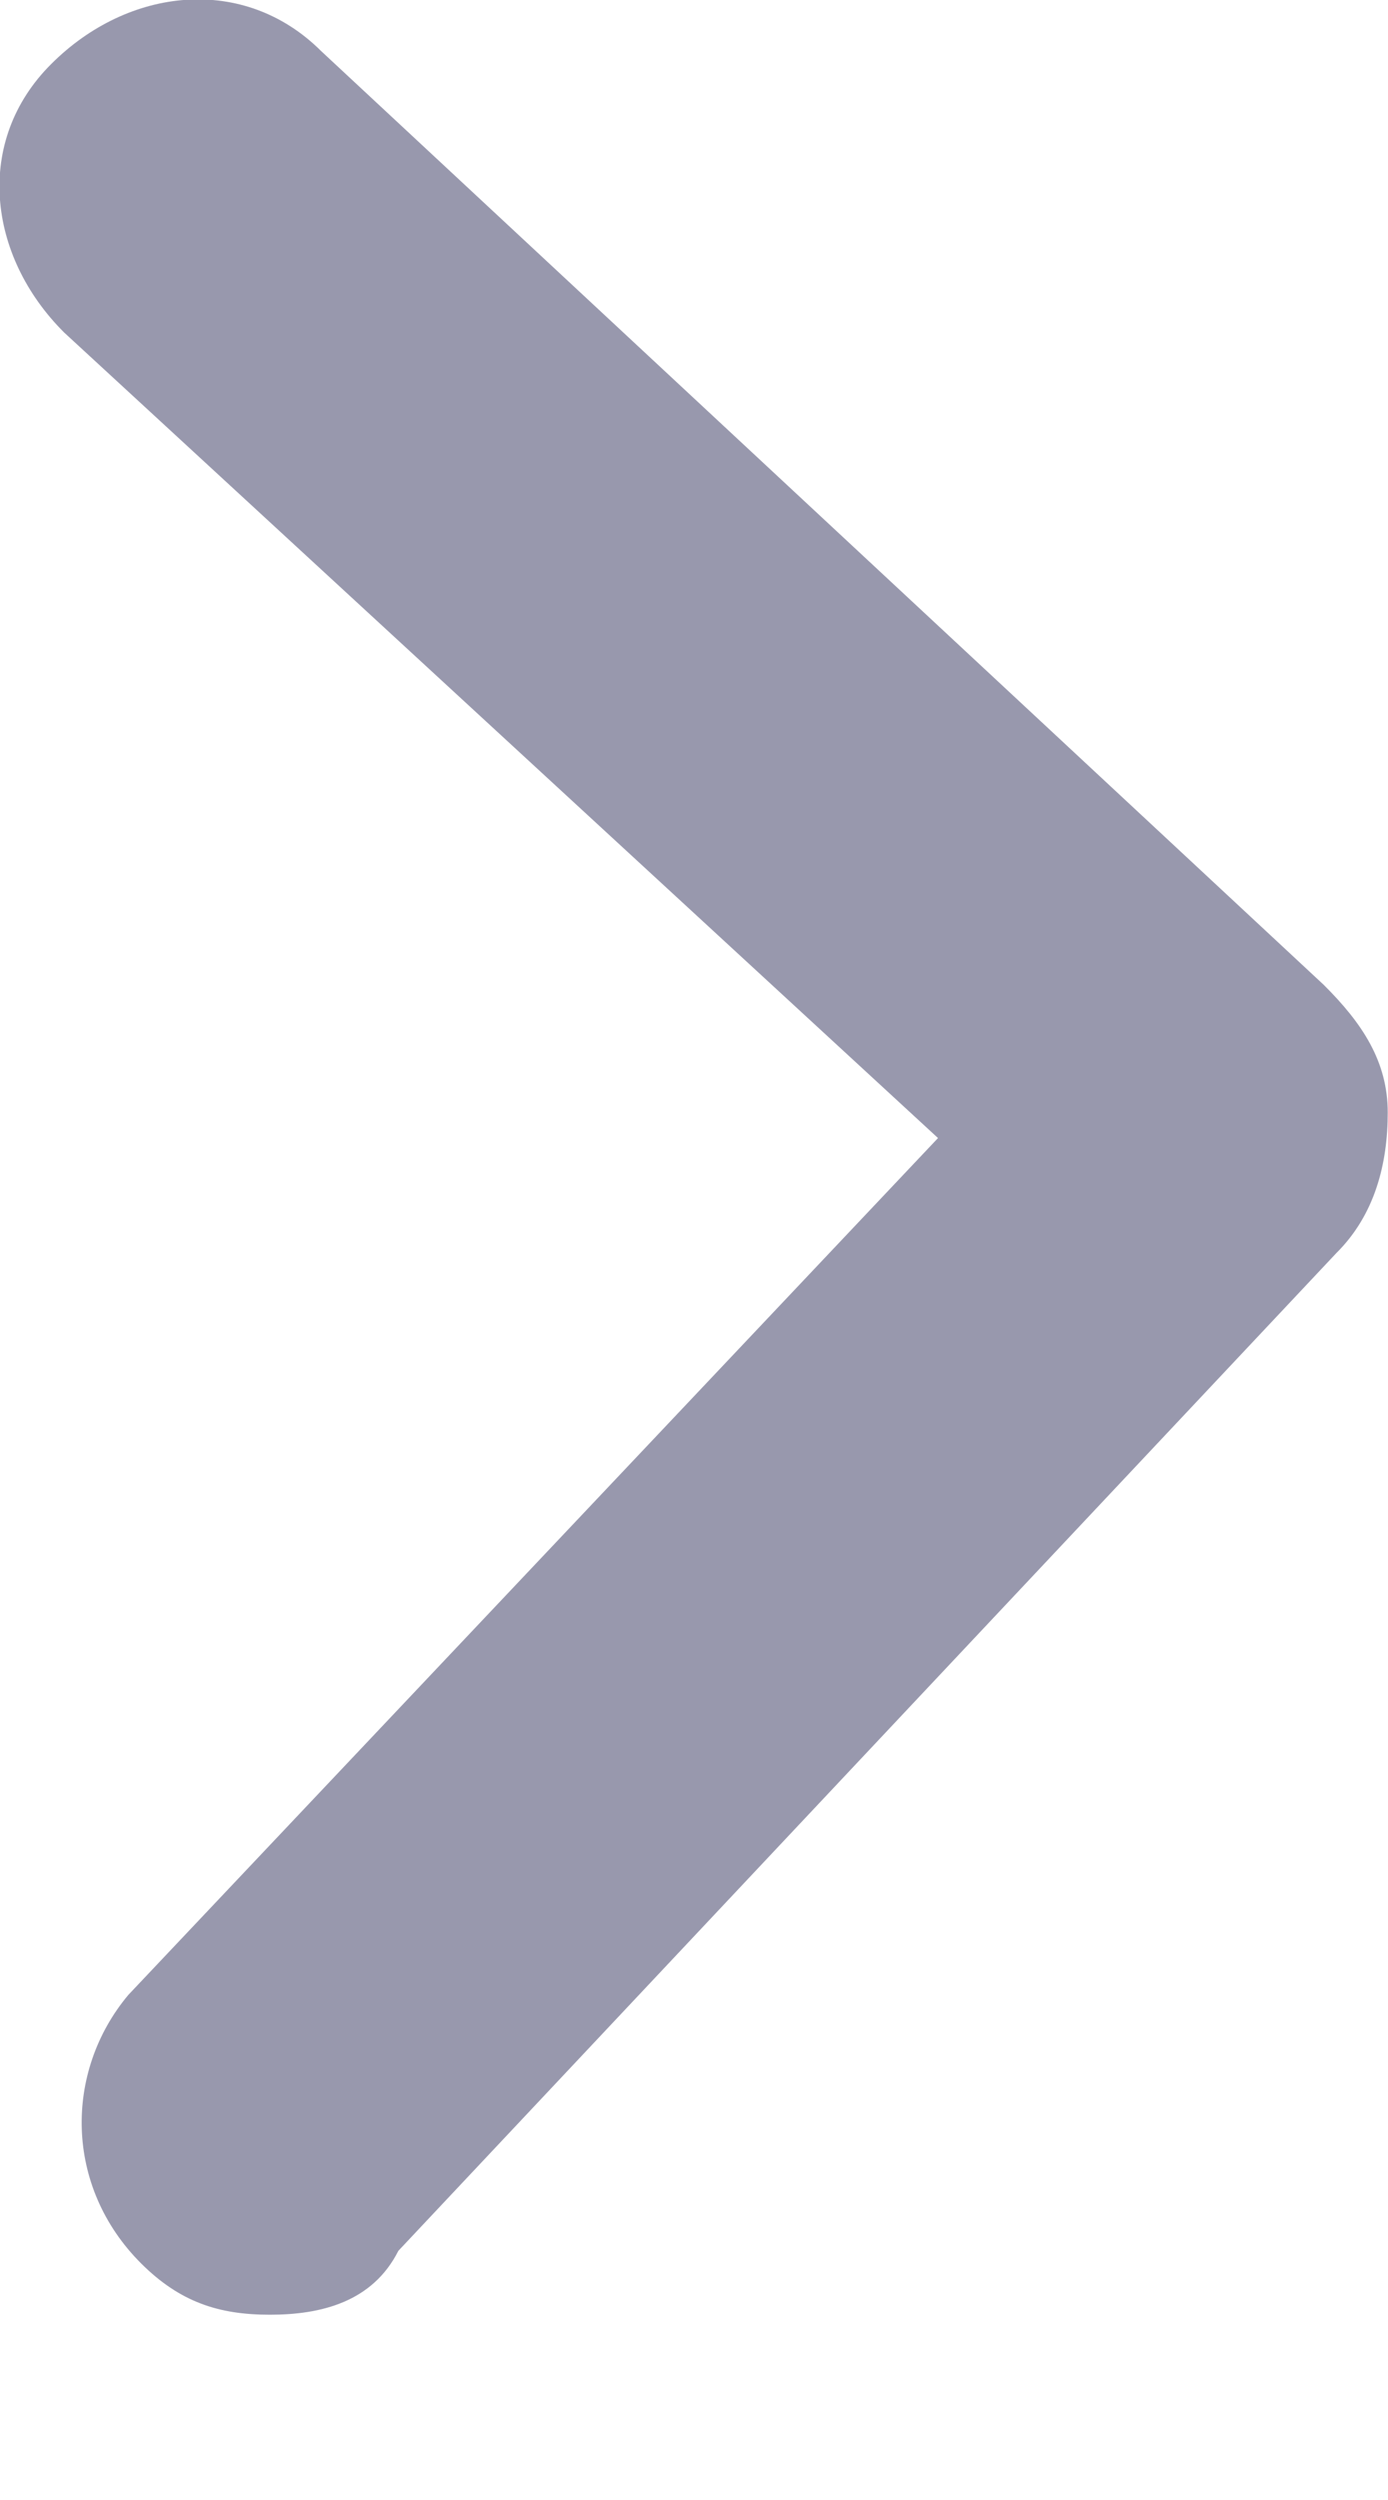 <svg width="5" height="9" viewBox="0 0 5 9" fill="none" xmlns="http://www.w3.org/2000/svg">
  <path d="M0.972 8.333C0.787 8.333 0.648 8.287 0.509 8.149C0.231 7.872 0.231 7.458 0.462 7.182L3.379 4.097L0.231 1.197C-0.047 0.92 -0.093 0.506 0.185 0.23C0.462 -0.047 0.879 -0.093 1.157 0.184L4.768 3.545C4.907 3.683 4.999 3.821 4.999 4.005C4.999 4.189 4.953 4.373 4.814 4.511L1.435 8.103C1.342 8.287 1.157 8.333 0.972 8.333Z" fill="#9898AD" />
</svg>
  